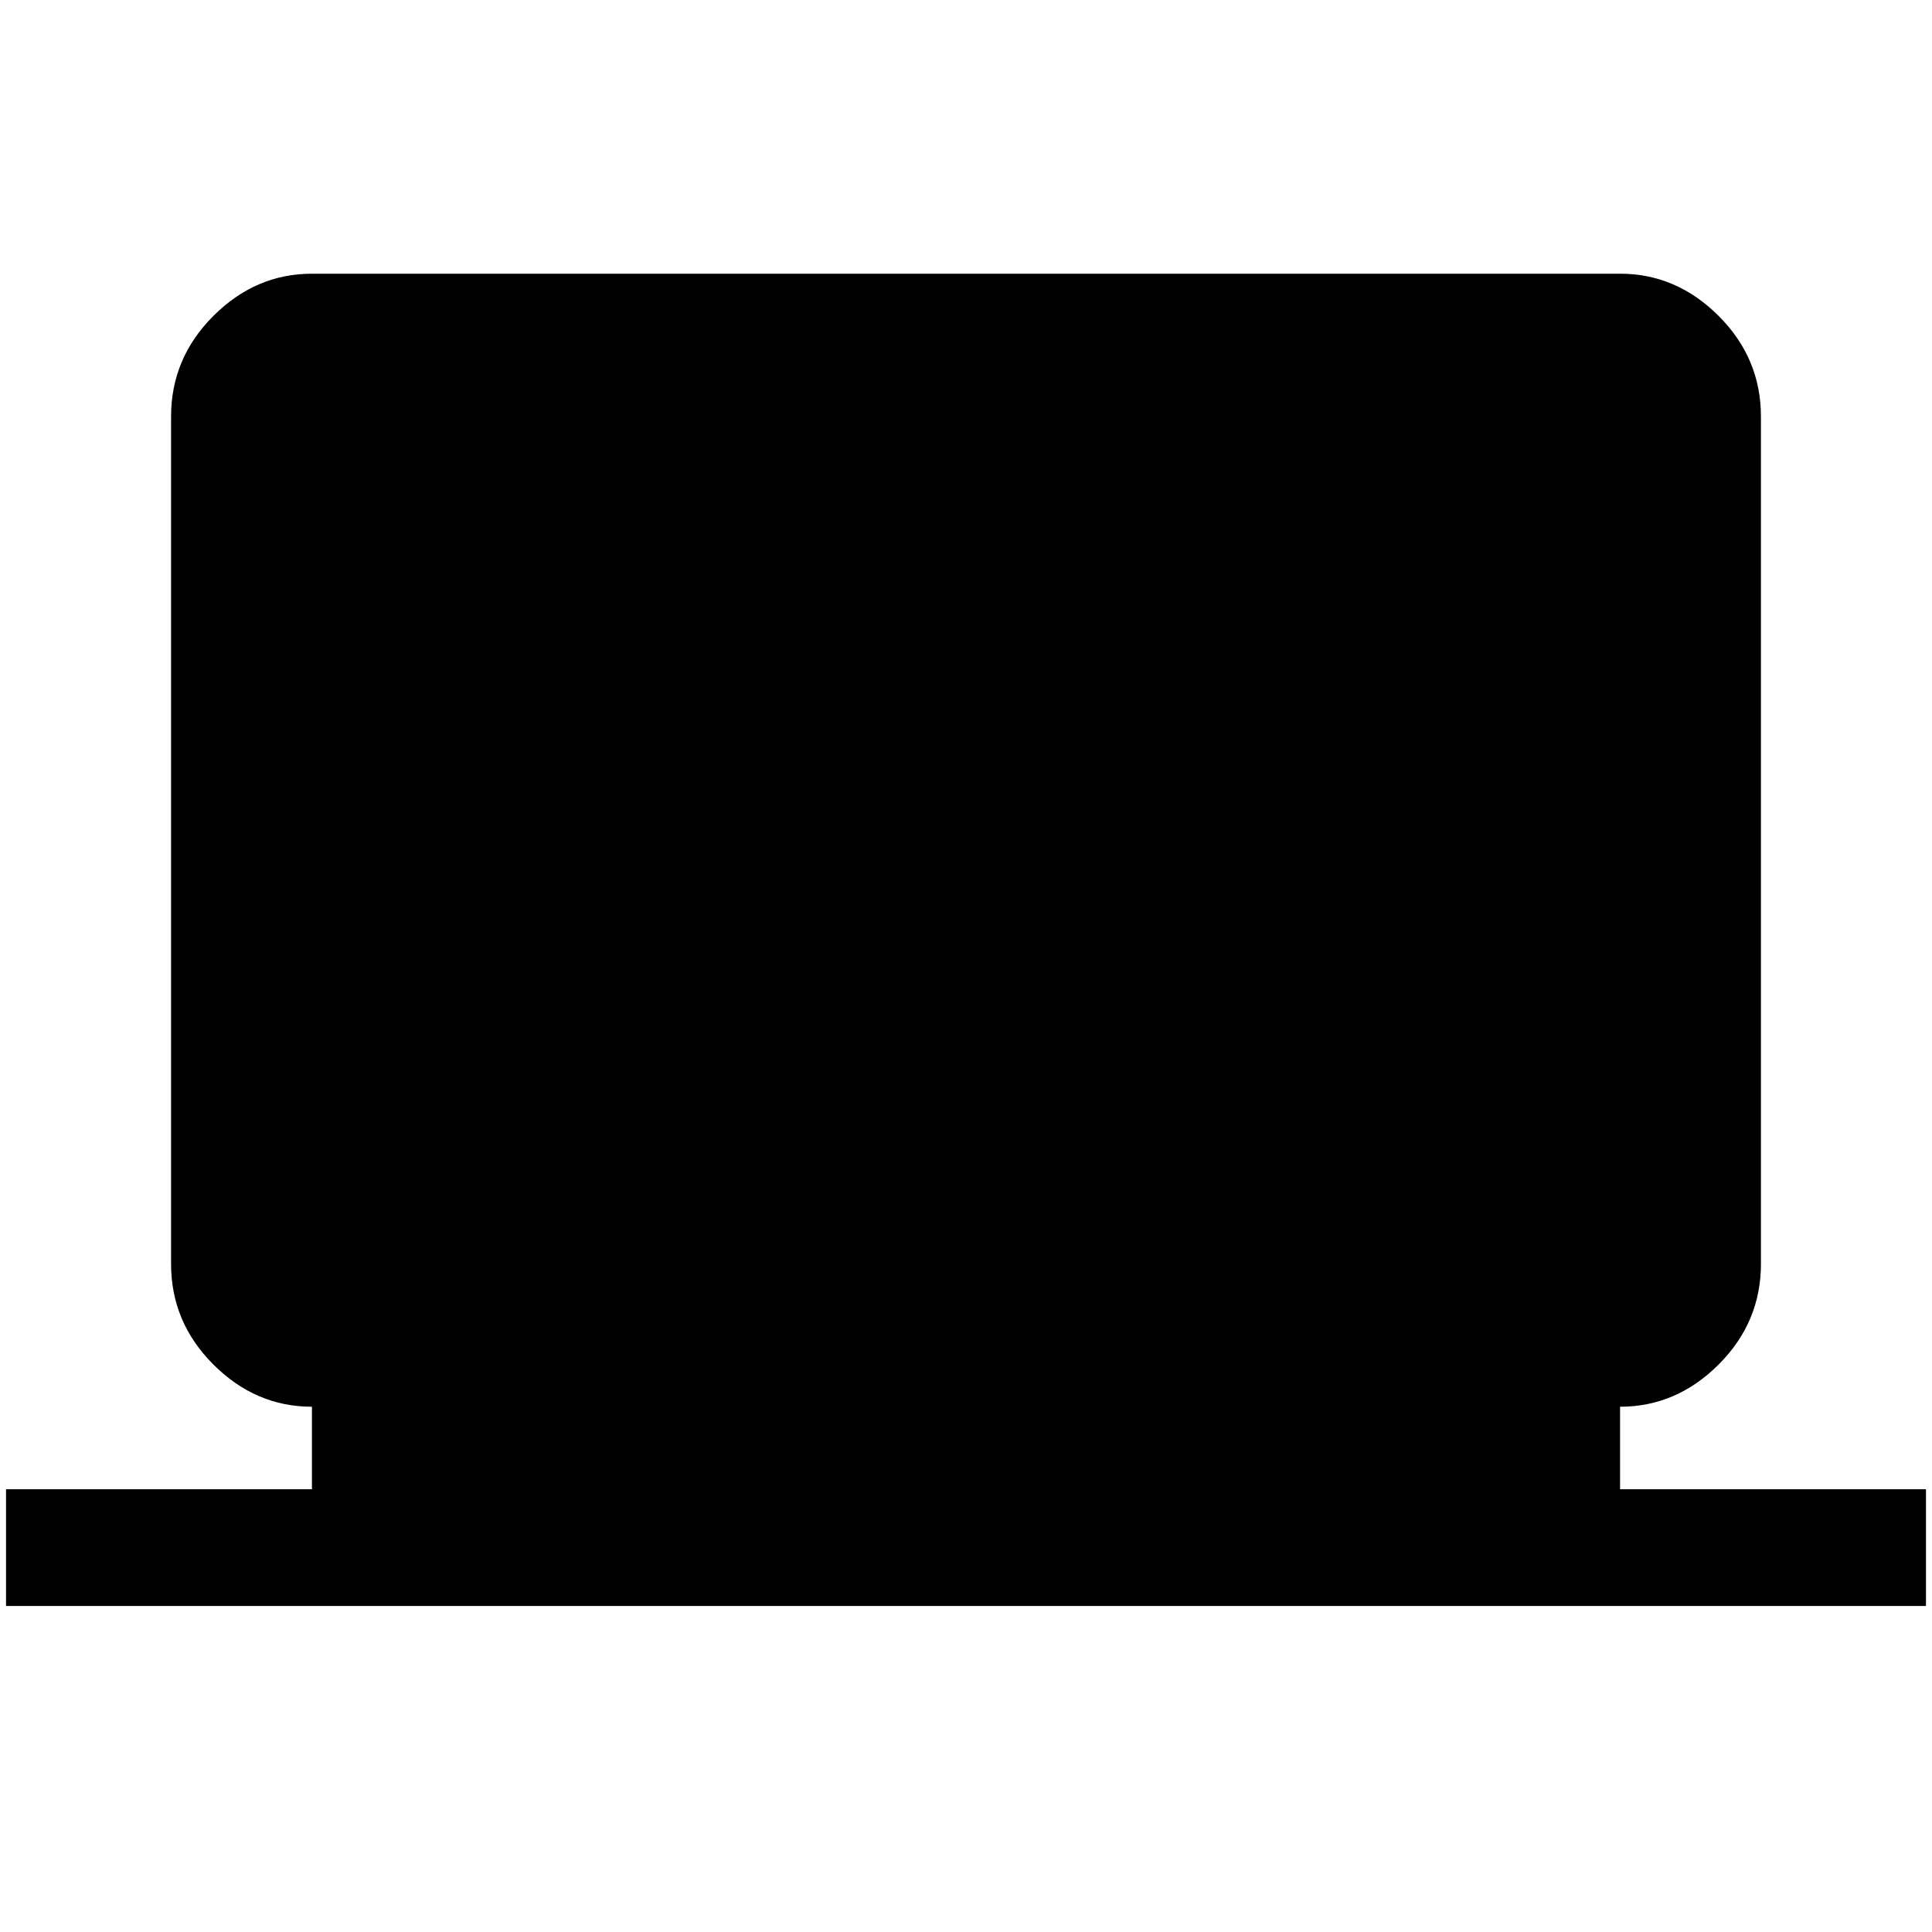 <svg xmlns="http://www.w3.org/2000/svg" height="48" width="48"><path d="M0.15 39.9V37H7.75V34.95Q6.35 34.95 5.3 33.9Q4.25 32.85 4.25 31.4V10.35Q4.25 8.9 5.3 7.85Q6.35 6.8 7.75 6.8H40.25Q41.65 6.8 42.7 7.85Q43.75 8.9 43.75 10.35V31.4Q43.75 32.85 42.7 33.9Q41.65 34.95 40.25 34.95V37H47.85V39.9Z"/></svg>